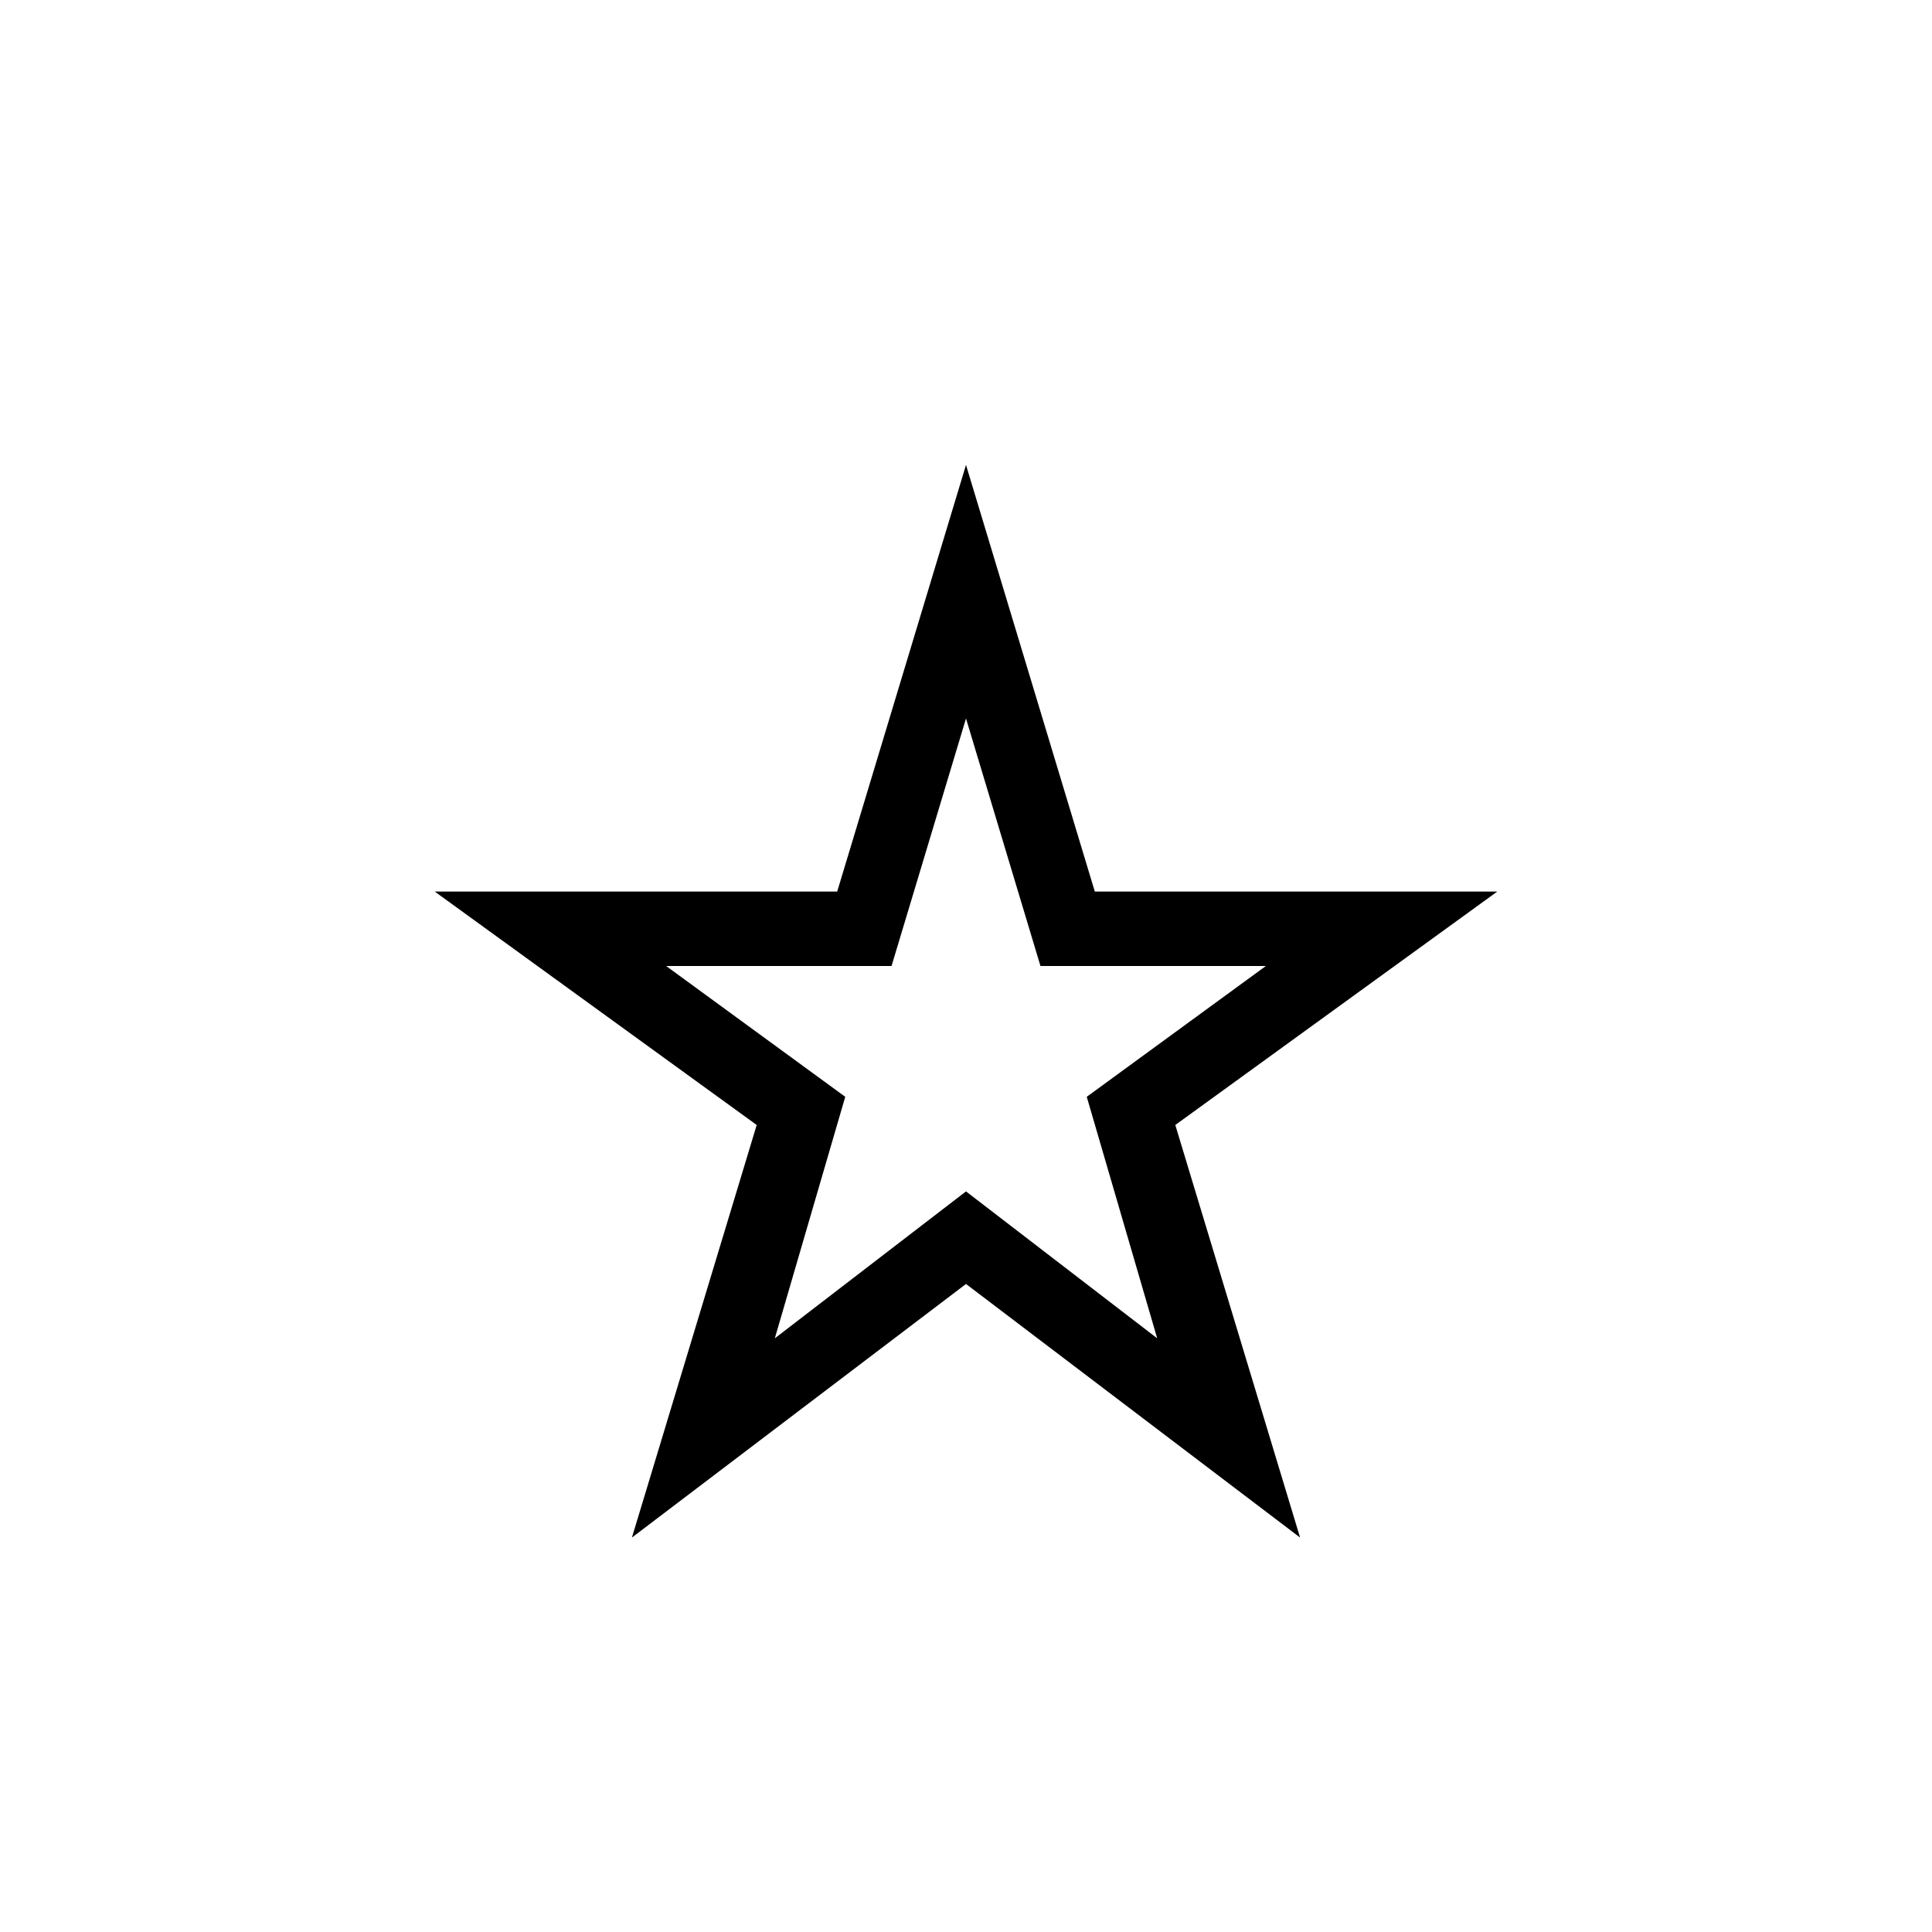 <svg xmlns="http://www.w3.org/2000/svg" height="24" width="24"><path d="M12 12.775ZM7.85 19.1 9.4 13.975 5.4 11.075H10.4L12 5.775L13.6 11.075H18.6L14.6 13.975L16.15 19.1L12 15.95ZM9.625 16.625 12 14.8 14.375 16.625 13.5 13.625 15.725 12H12.925L12 8.925L11.075 12H8.275L10.5 13.625Z"/></svg>